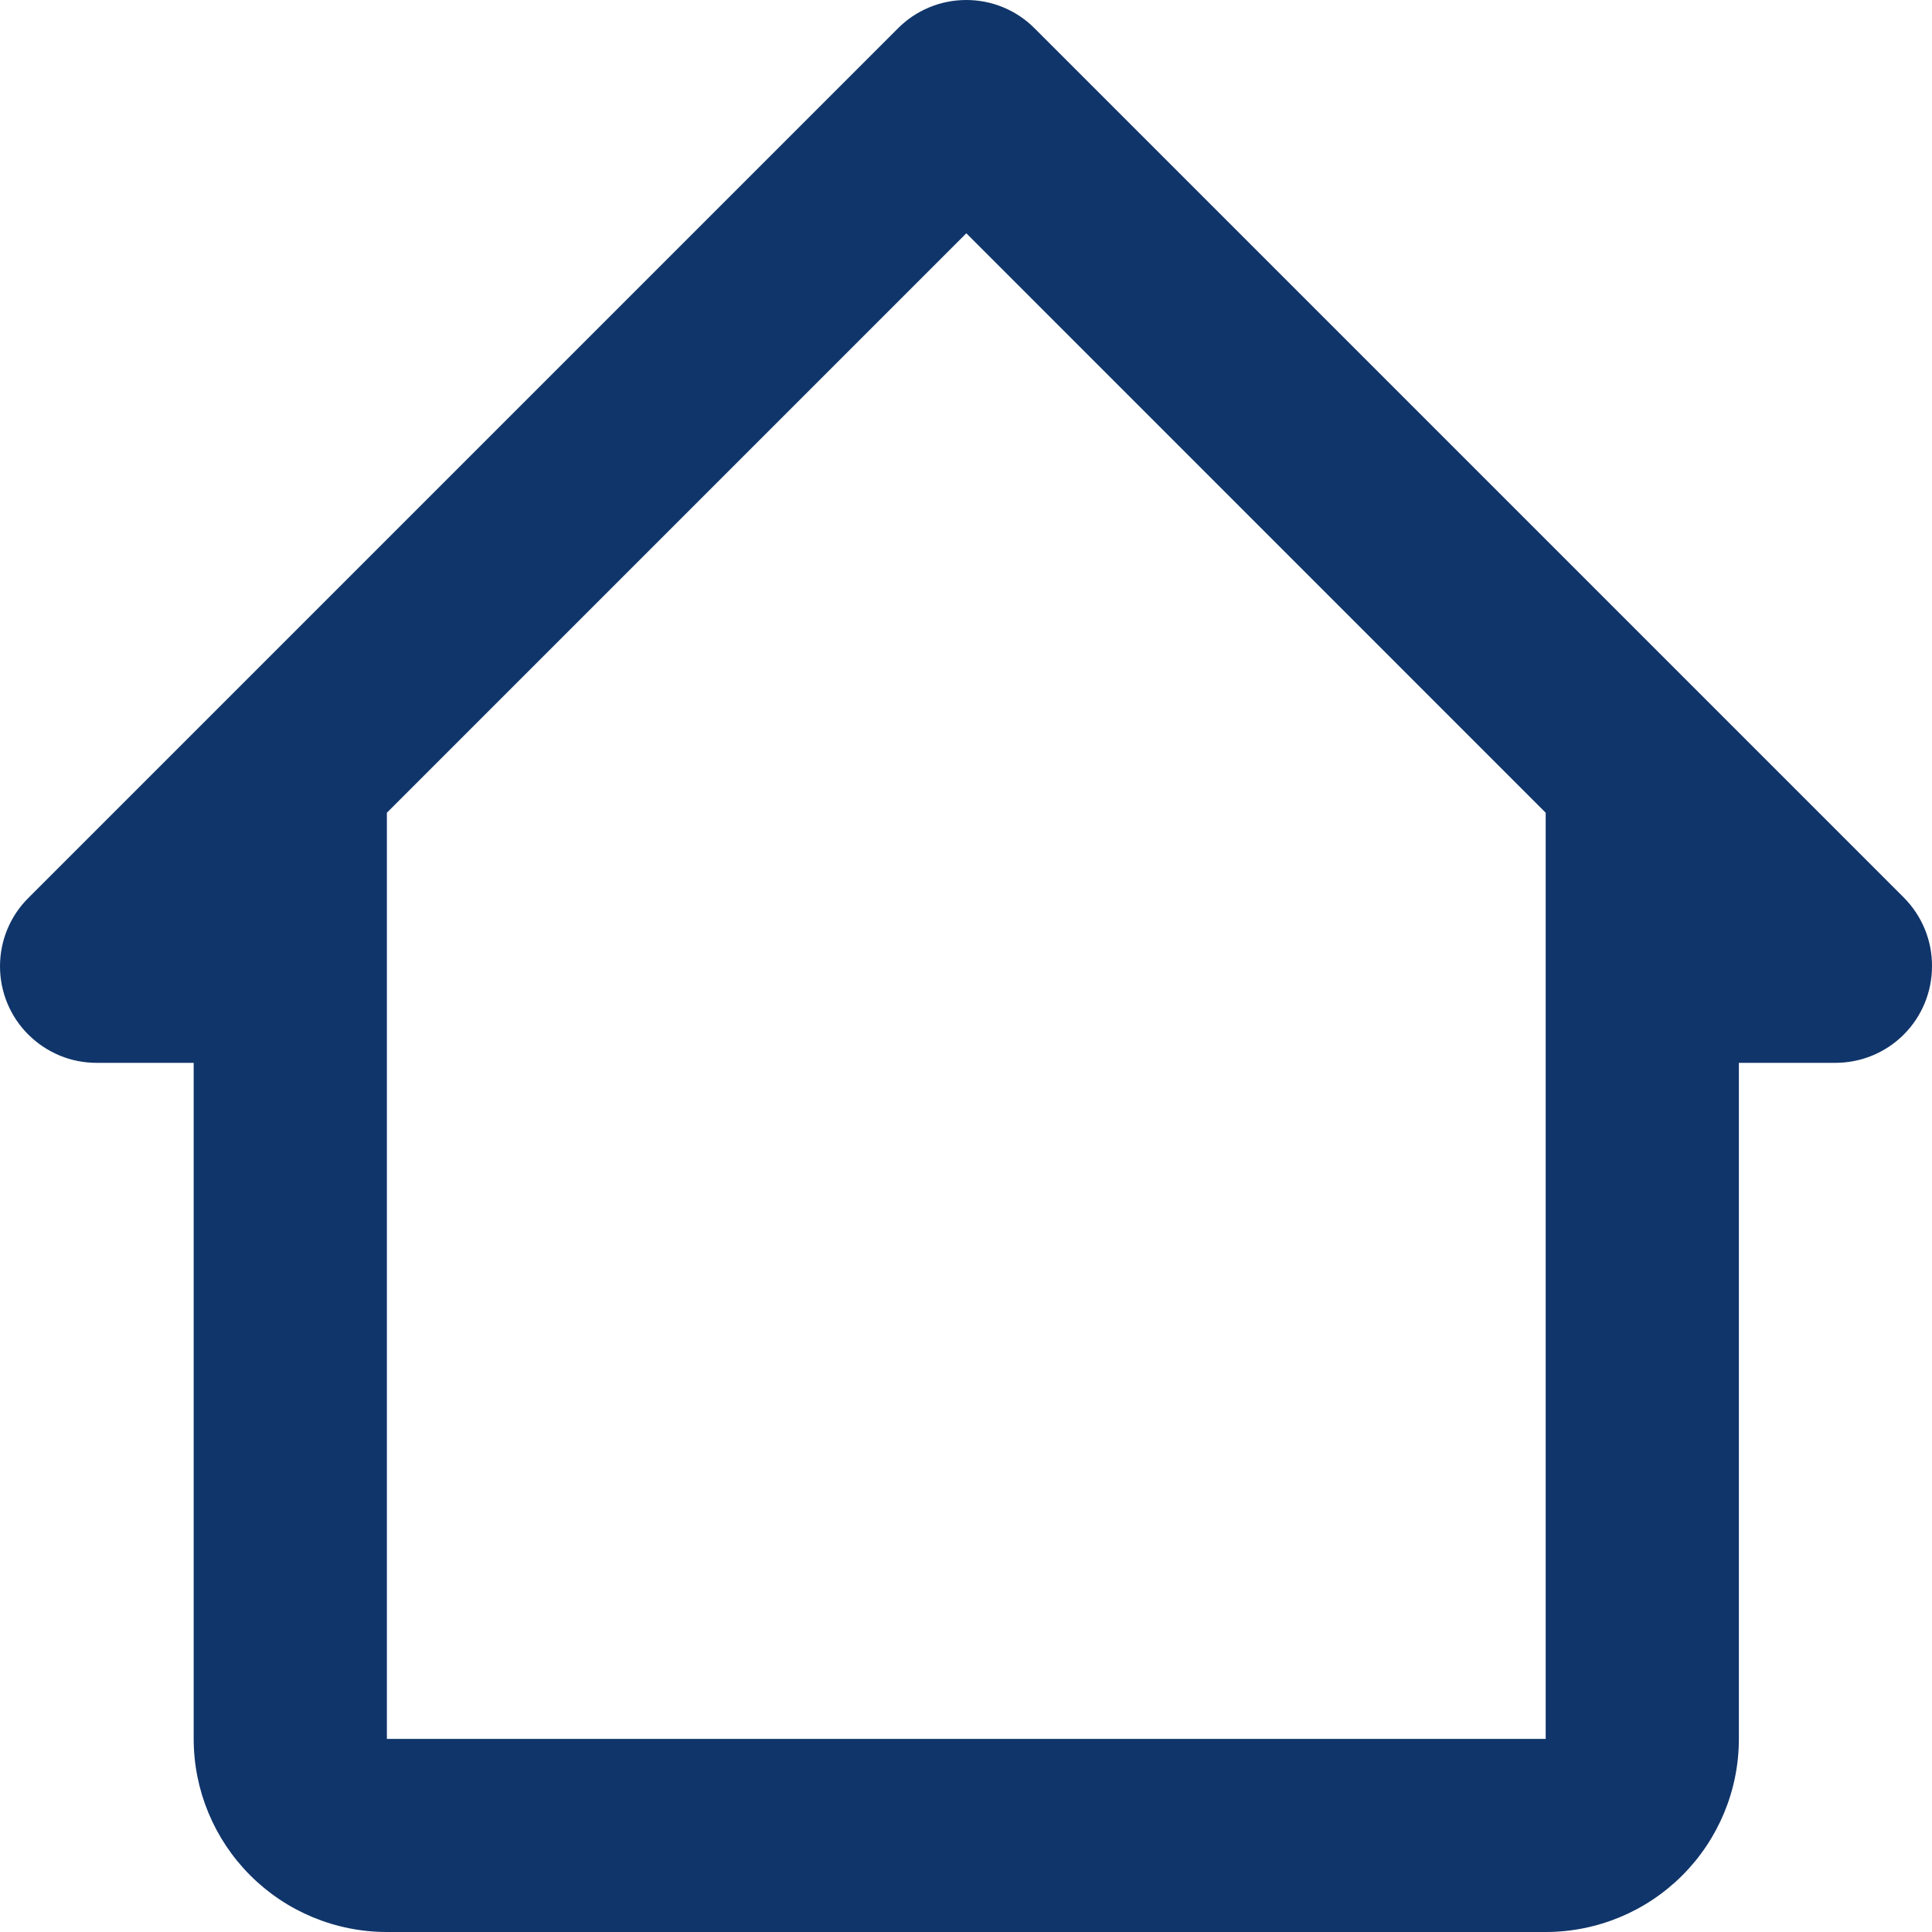 <svg width="24" height="24" viewBox="0 0 24 24" fill="none" xmlns="http://www.w3.org/2000/svg">
<path d="M12.855 0.355C12.744 0.242 12.611 0.153 12.465 0.092C12.319 0.031 12.162 0 12.004 0C11.845 0 11.688 0.031 11.542 0.092C11.396 0.153 11.263 0.242 11.152 0.355L0.355 11.152C0.242 11.263 0.153 11.396 0.092 11.542C0.031 11.688 0 11.845 0 12.004C0 12.162 0.031 12.319 0.092 12.465C0.153 12.611 0.242 12.744 0.355 12.855C0.467 12.966 0.6 13.054 0.746 13.114C0.892 13.174 1.049 13.204 1.207 13.203H2.406V21.601C2.406 22.237 2.659 22.847 3.109 23.297C3.559 23.747 4.169 24 4.806 24H19.201C19.838 24 20.448 23.747 20.898 23.297C21.348 22.847 21.601 22.237 21.601 21.601V13.203H22.8C23.119 13.203 23.424 13.077 23.649 12.852C23.874 12.627 24 12.322 24 12.004C24.001 11.846 23.971 11.689 23.911 11.543C23.851 11.397 23.763 11.264 23.652 11.152L12.855 0.355ZM4.806 21.601V10.096L12.004 2.898L19.201 10.096V21.601H4.806Z" fill="#10356A"/>
</svg>
